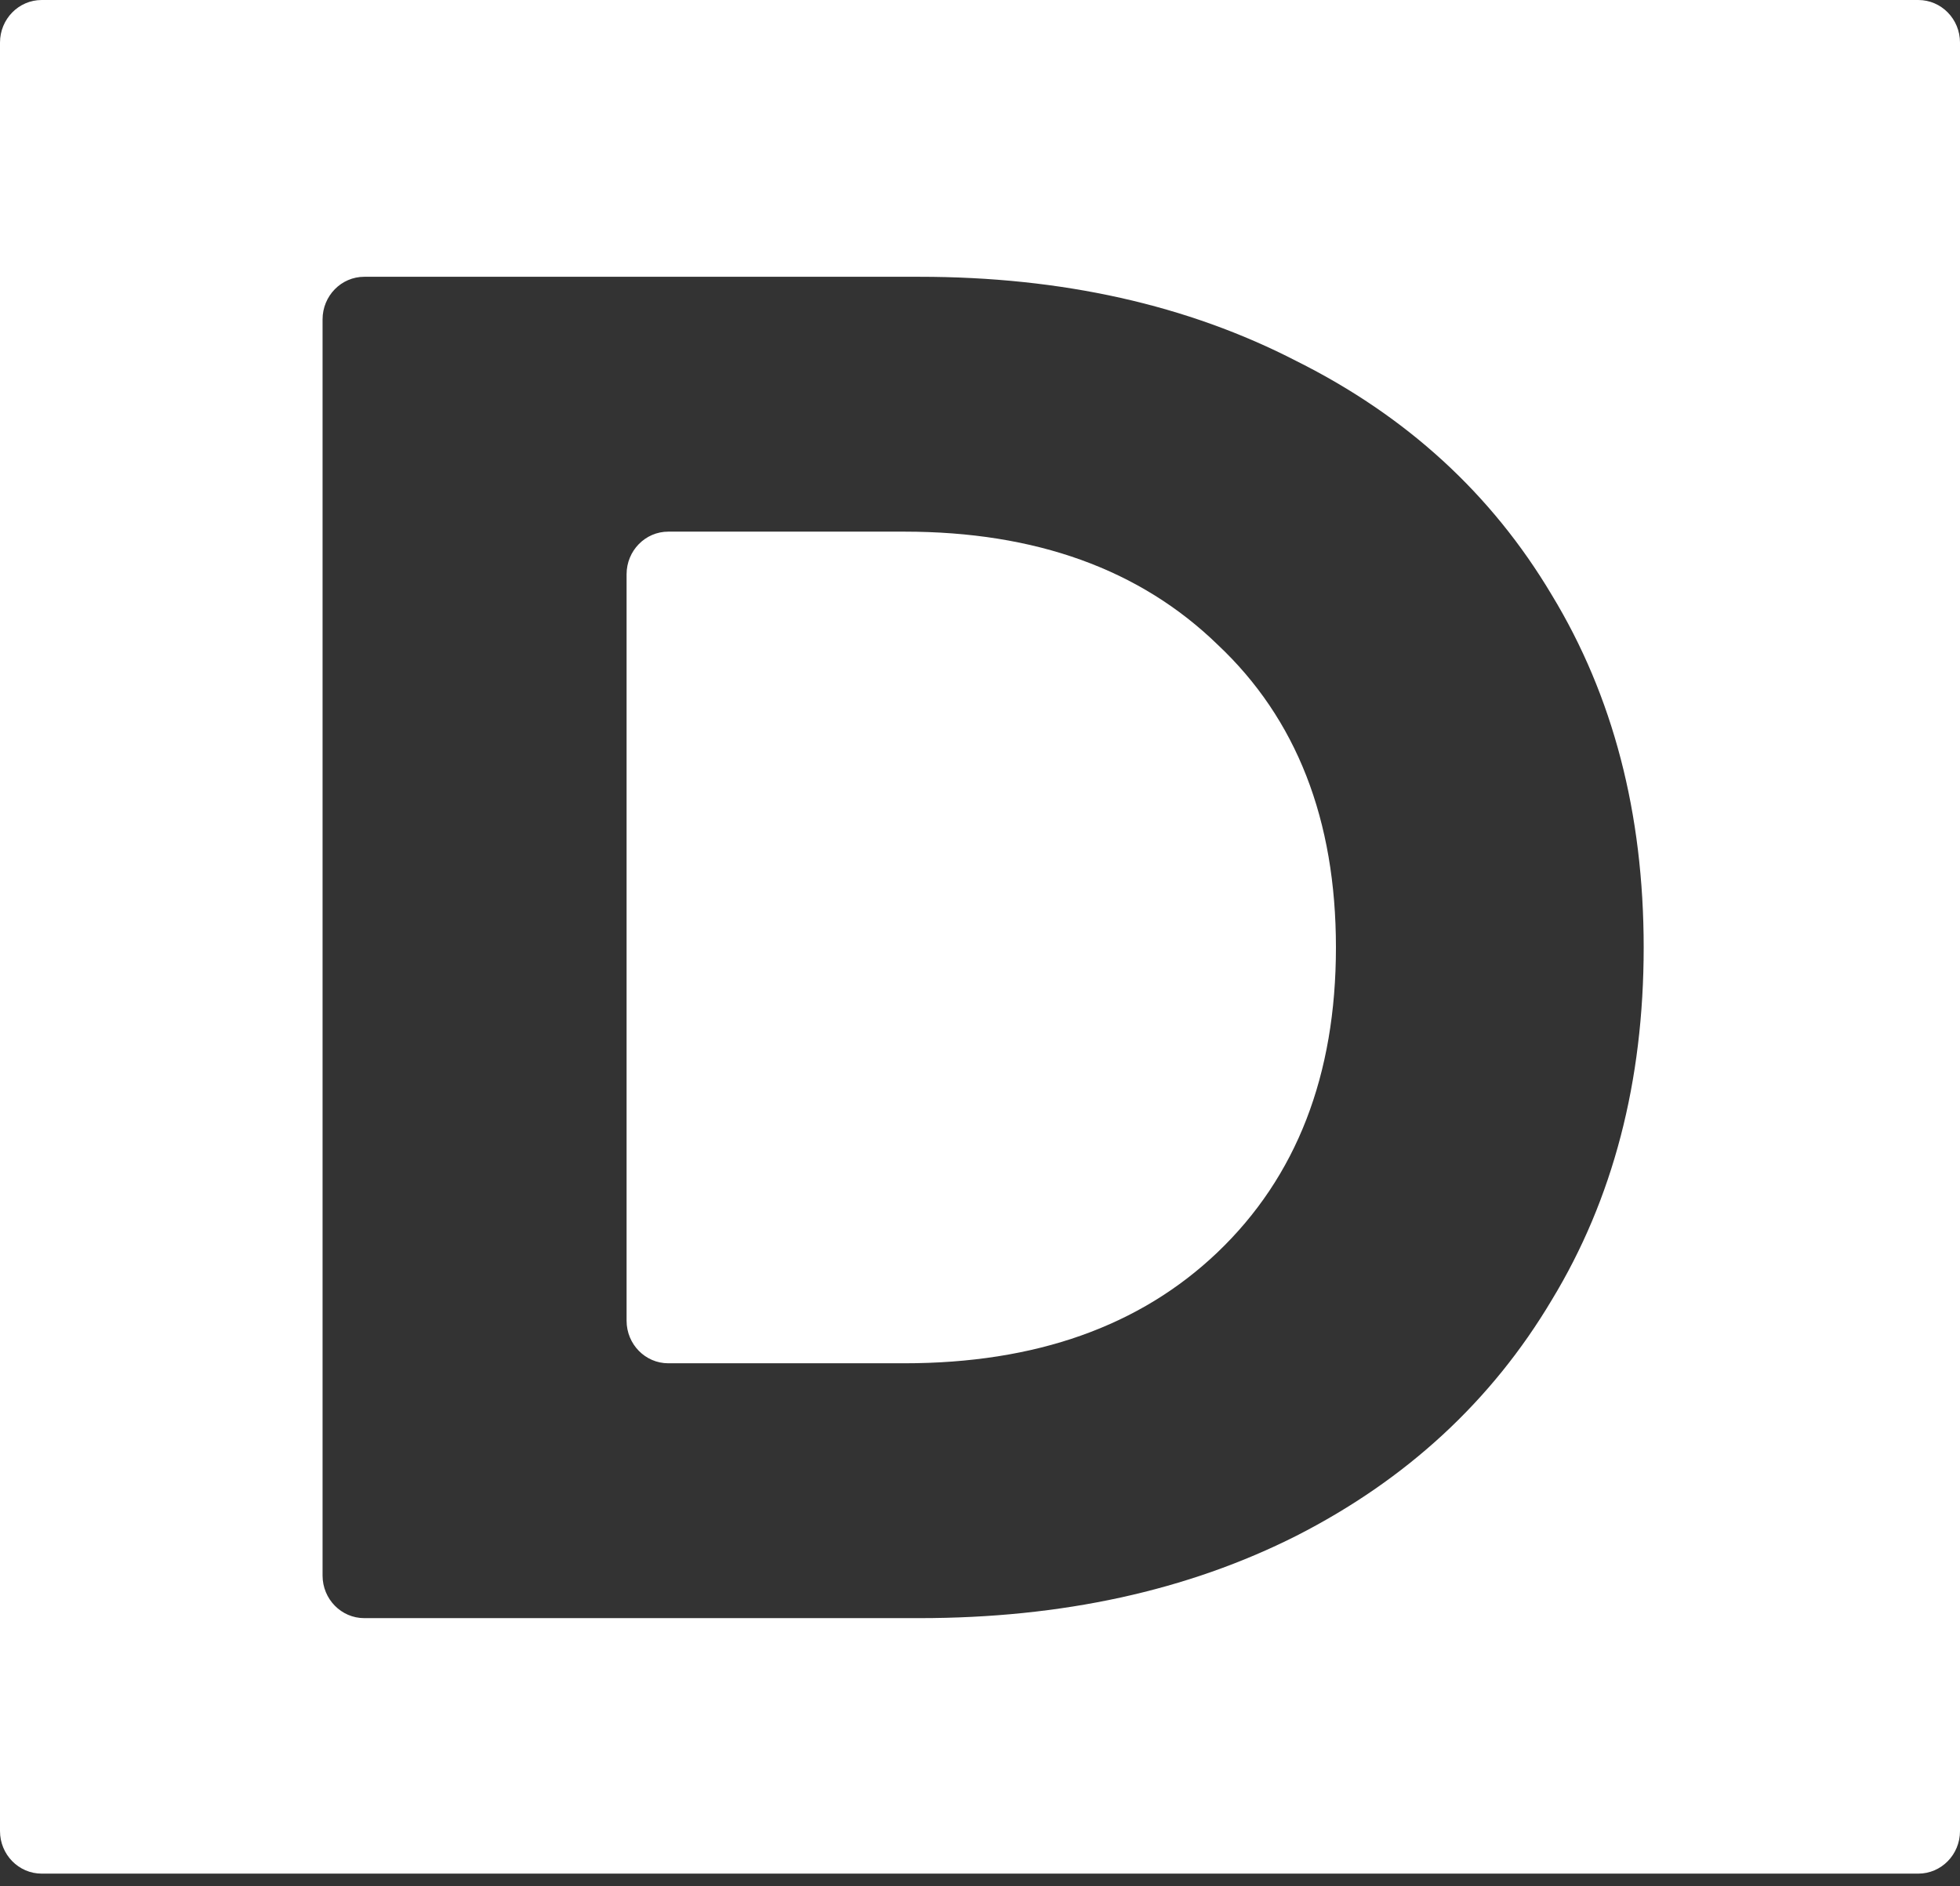 <svg width="80" height="77" viewBox="0 0 80 77" fill="none" xmlns="http://www.w3.org/2000/svg">
<rect x="0" y="0" width="80" height="77" fill="#333333" stroke="none"/>
<path fill-rule="evenodd" clip-rule="evenodd" d="M80 1.738C80 0.778 79.238 0 78.298 0H1.702C0.762 0 0 0.778 0 1.738V74.749C0 75.709 0.762 76.487 1.702 76.487H78.298C79.238 76.487 80 75.709 80 74.749V1.738ZM37.523 11.299H14.868C13.928 11.299 13.166 12.078 13.166 13.038V64.319C13.166 65.279 13.928 66.057 14.868 66.057H37.523C43.345 66.057 48.477 64.936 52.919 62.693C57.413 60.399 60.885 57.191 63.336 53.072C65.838 48.952 67.089 44.154 67.089 38.678C67.089 33.202 65.838 28.404 63.336 24.285C60.885 20.165 57.413 16.984 52.919 14.741C48.477 12.447 43.345 11.299 37.523 11.299ZM36.911 55.653C42.272 55.653 46.536 54.141 49.702 51.116C52.919 48.039 54.528 43.893 54.528 38.678C54.528 33.463 52.919 29.343 49.702 26.319C46.536 23.242 42.272 21.703 36.911 21.703H27.277C26.337 21.703 25.575 22.482 25.575 23.442V53.915C25.575 54.875 26.337 55.653 27.277 55.653H36.911Z" fill="white"/>
</svg>
